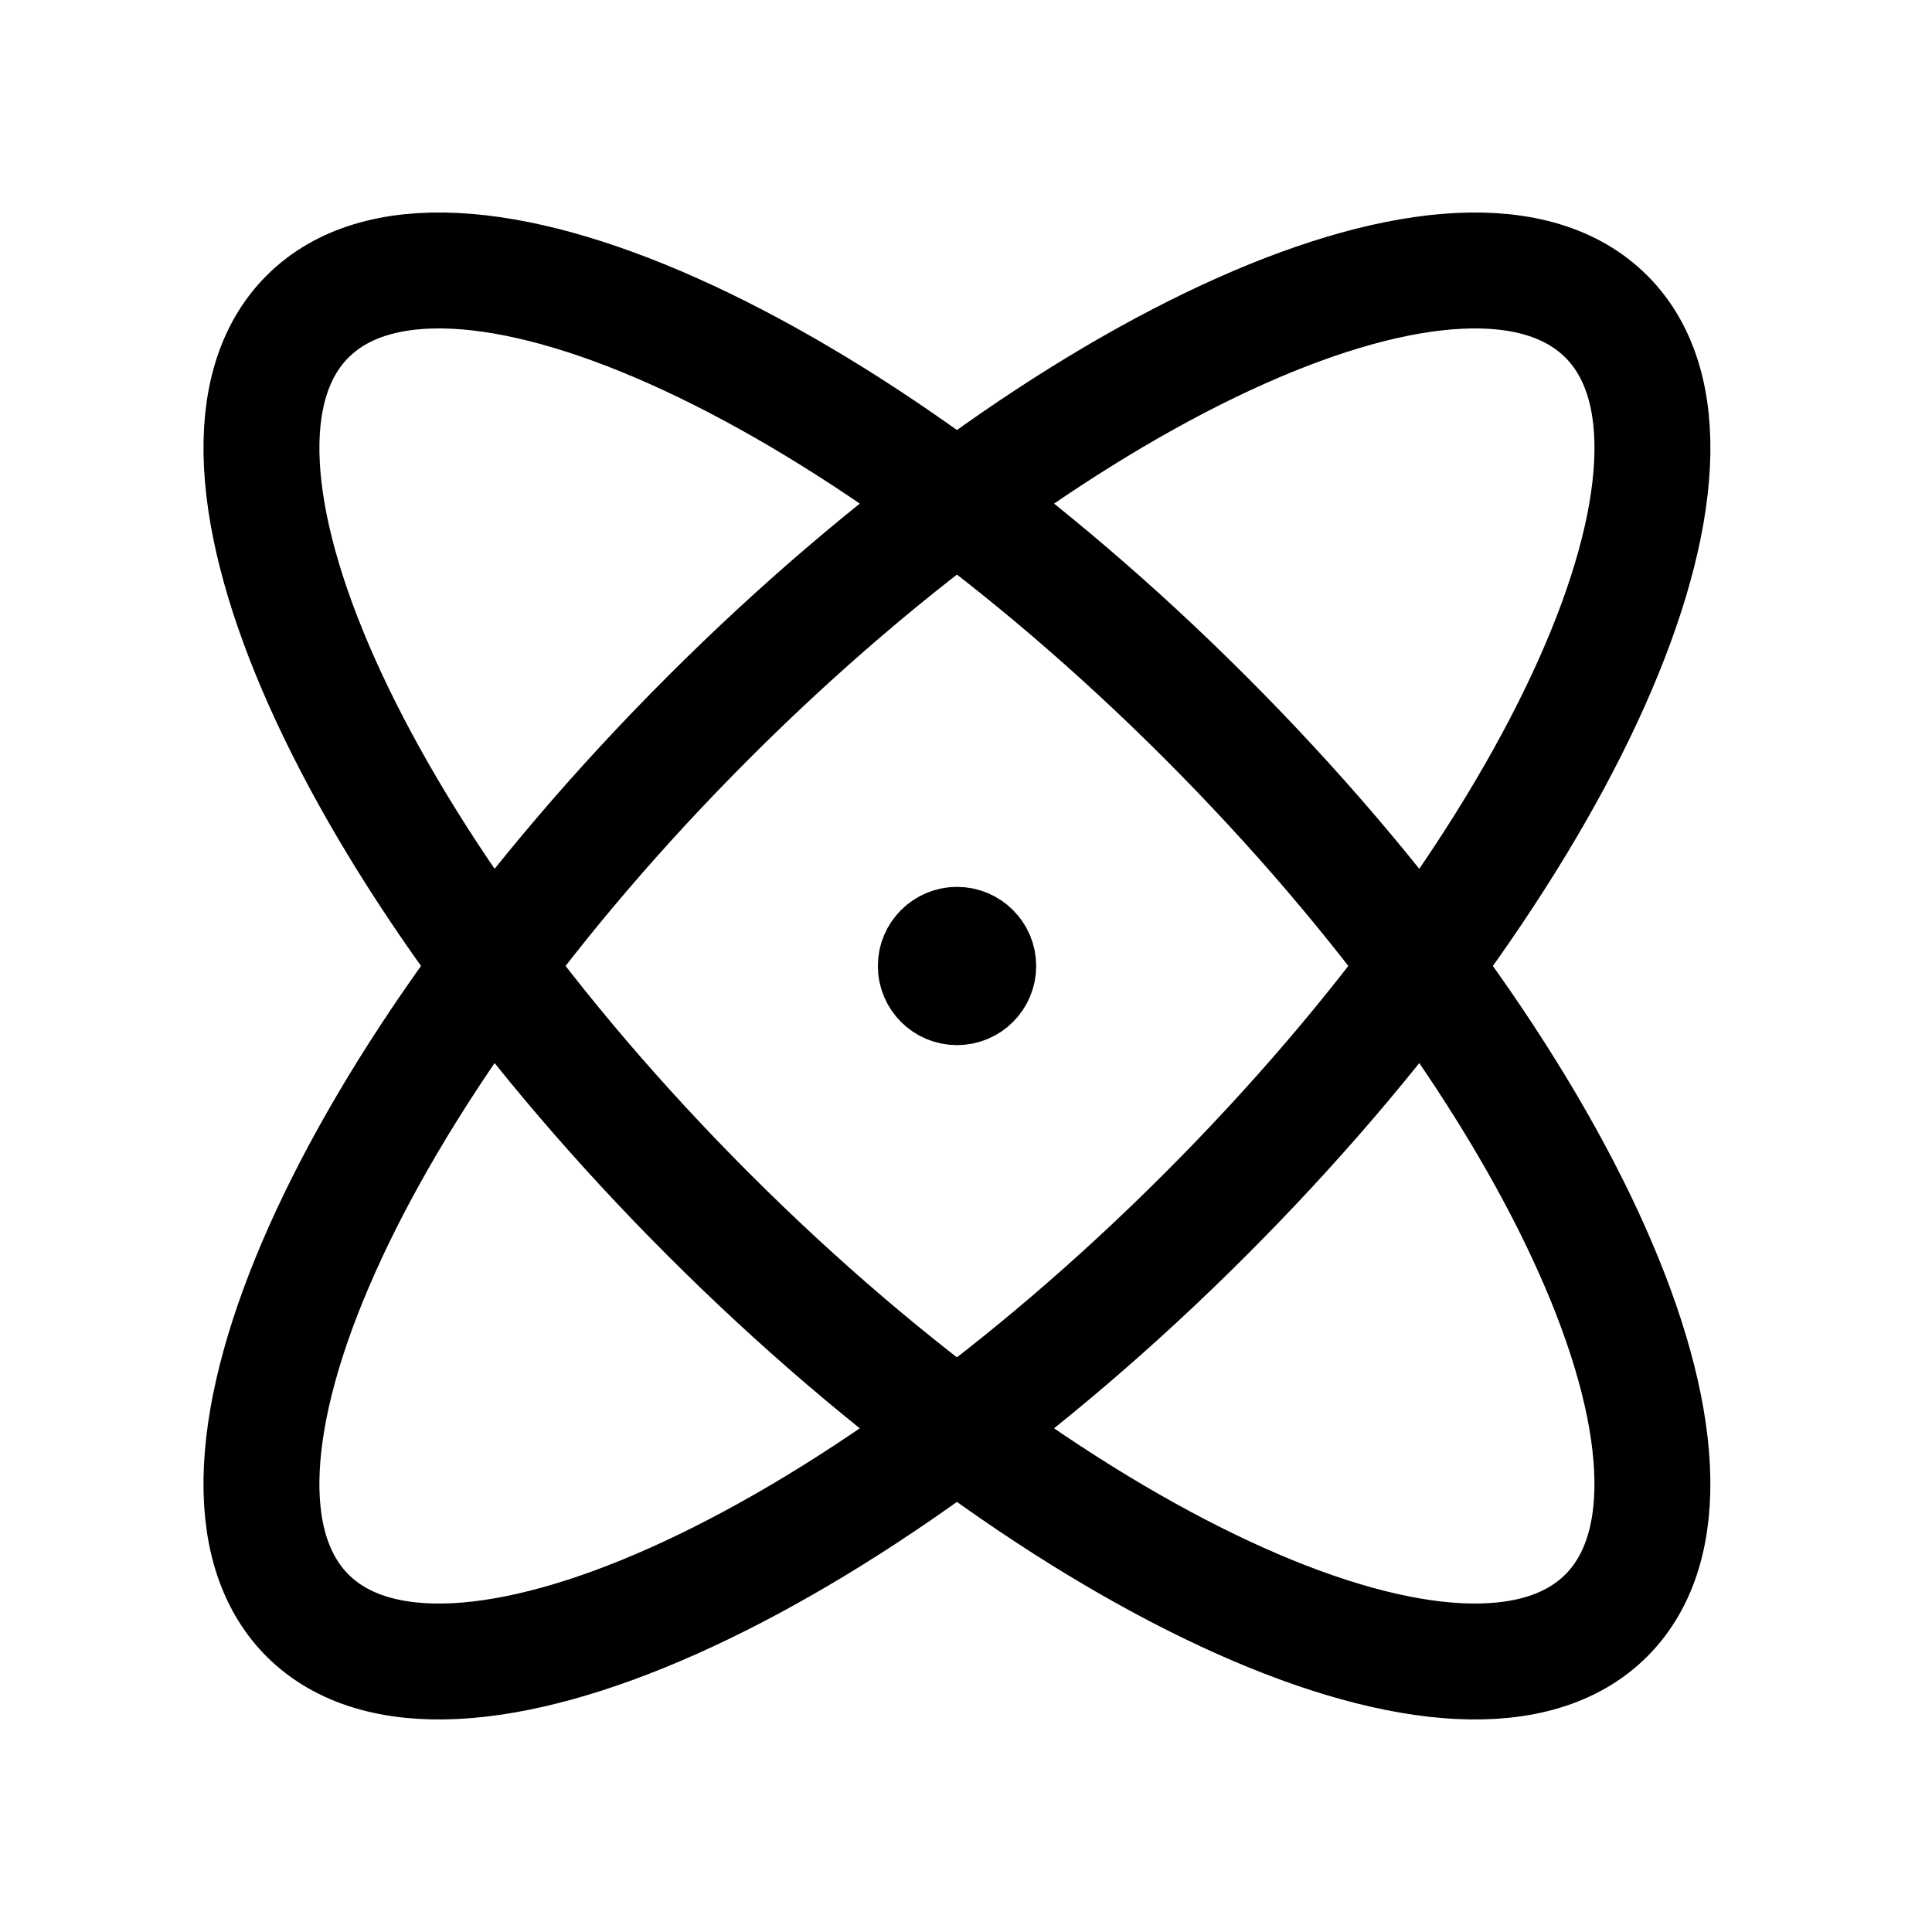 <svg width="24" height="24" viewBox="0 0 24 24" fill="none" xmlns="http://www.w3.org/2000/svg">
<path d="M3.82 20.068C5.525 21.771 10.518 19.542 14.974 15.086C19.429 10.631 21.659 5.637 19.955 3.933C18.25 2.227 13.256 4.458 8.801 8.913C4.345 13.369 2.116 18.362 3.82 20.068Z" stroke="black" stroke-width="1.44" stroke-linecap="round" stroke-linejoin="round"/>
<path d="M19.954 20.068C18.25 21.771 13.256 19.542 8.801 15.086C4.346 10.631 2.116 5.637 3.82 3.933C5.524 2.227 10.519 4.458 14.974 8.913C19.43 13.369 21.659 18.362 19.954 20.068Z" stroke="black" stroke-width="1.44" stroke-linecap="round" stroke-linejoin="round"/>
<path d="M11.89 11.986V12.051M12.152 12C12.152 12.145 12.034 12.263 11.888 12.263C11.743 12.263 11.625 12.145 11.625 12C11.625 11.855 11.743 11.737 11.888 11.737C12.034 11.737 12.152 11.855 12.152 12Z" stroke="black" stroke-width="1.44" stroke-linecap="round" stroke-linejoin="round"/>
</svg>

